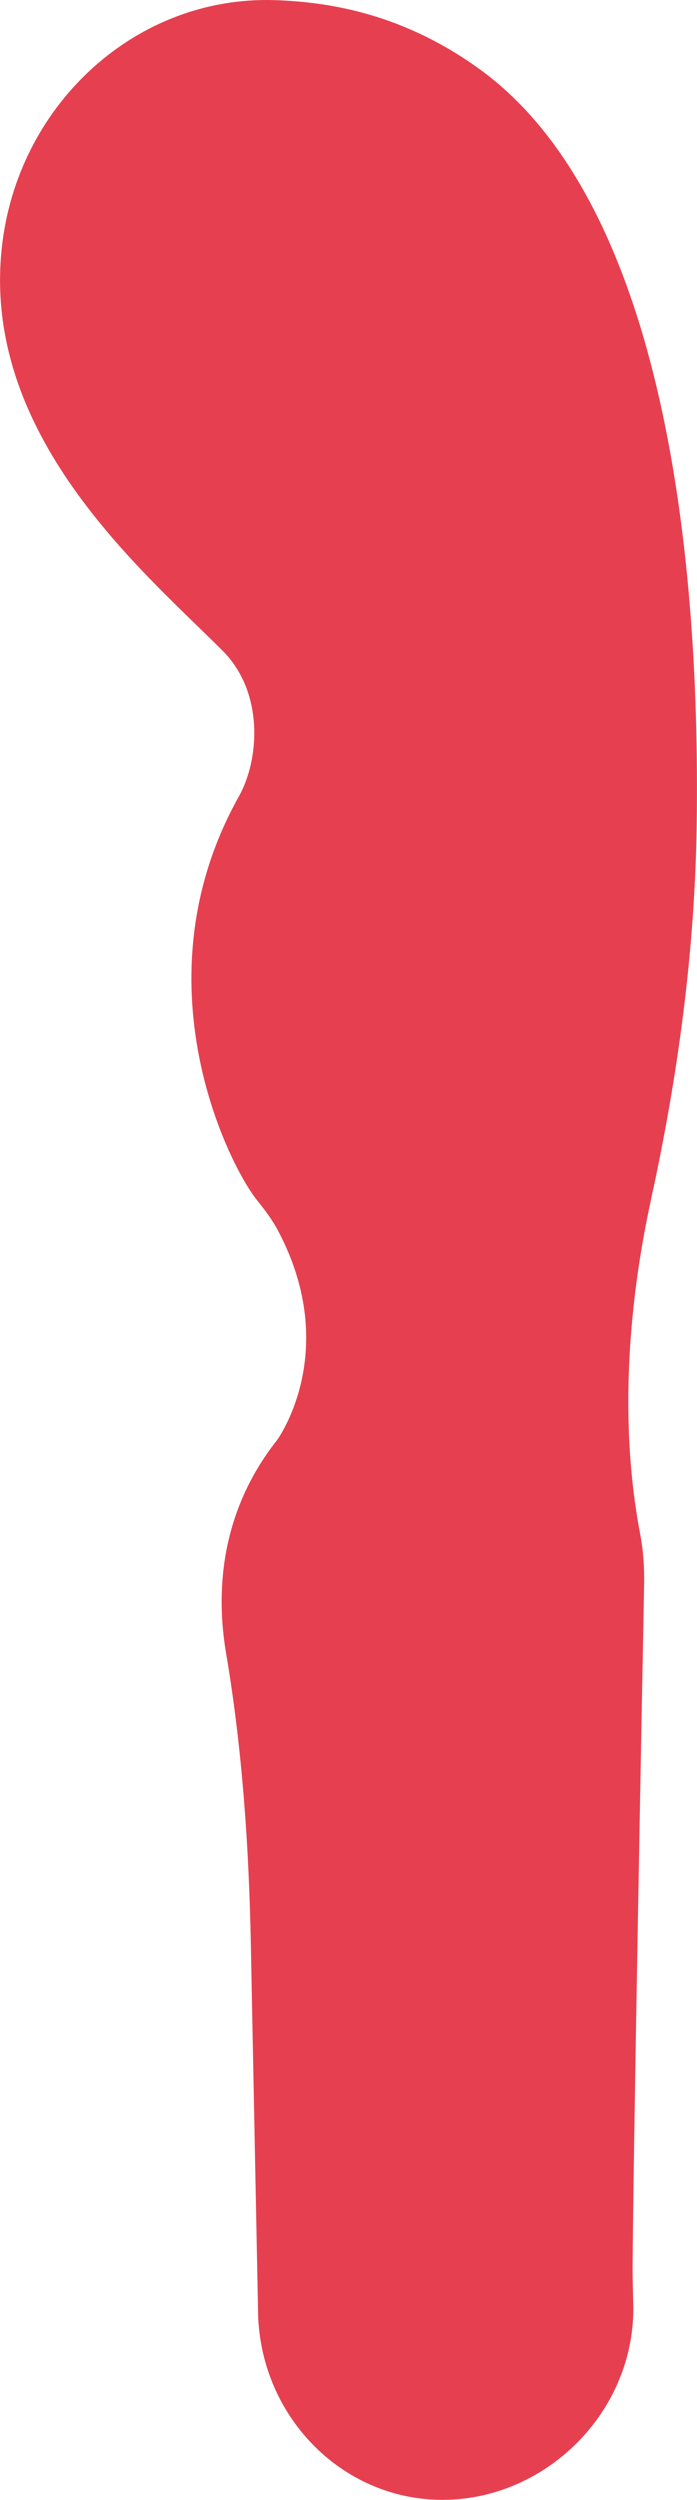 <svg width="29" height="104" viewBox="0 0 29 104" fill="none" xmlns="http://www.w3.org/2000/svg">
<path d="M27.092 49.883C26.346 53.296 25.631 58.572 26.642 63.853C26.769 64.528 26.811 65.214 26.801 65.9C26.705 70.809 26.351 89.5 26.319 94.387C26.319 94.824 26.351 95.942 26.351 96.034C26.351 100.43 22.65 104 18.41 104C14.169 104 10.734 100.43 10.734 96.034L10.437 80.897C10.358 76.836 10.083 72.769 9.405 68.768C9.008 66.424 9.071 63.022 11.528 59.911C11.528 59.911 14.222 56.233 11.575 51.211C11.332 50.752 11.025 50.342 10.702 49.942C9.521 48.478 5.641 40.805 9.94 33.131C10.792 31.613 10.998 28.81 9.262 27.072C5.985 23.783 -0.939 18.047 0.109 10.023C0.866 4.25 5.705 -0.168 11.411 0.005C13.836 0.081 16.854 0.631 19.956 2.878C27.41 8.278 29.157 22.379 28.987 34.319C28.913 39.557 28.209 44.763 27.092 49.877V49.883Z" fill="#E64050"/>
</svg>
